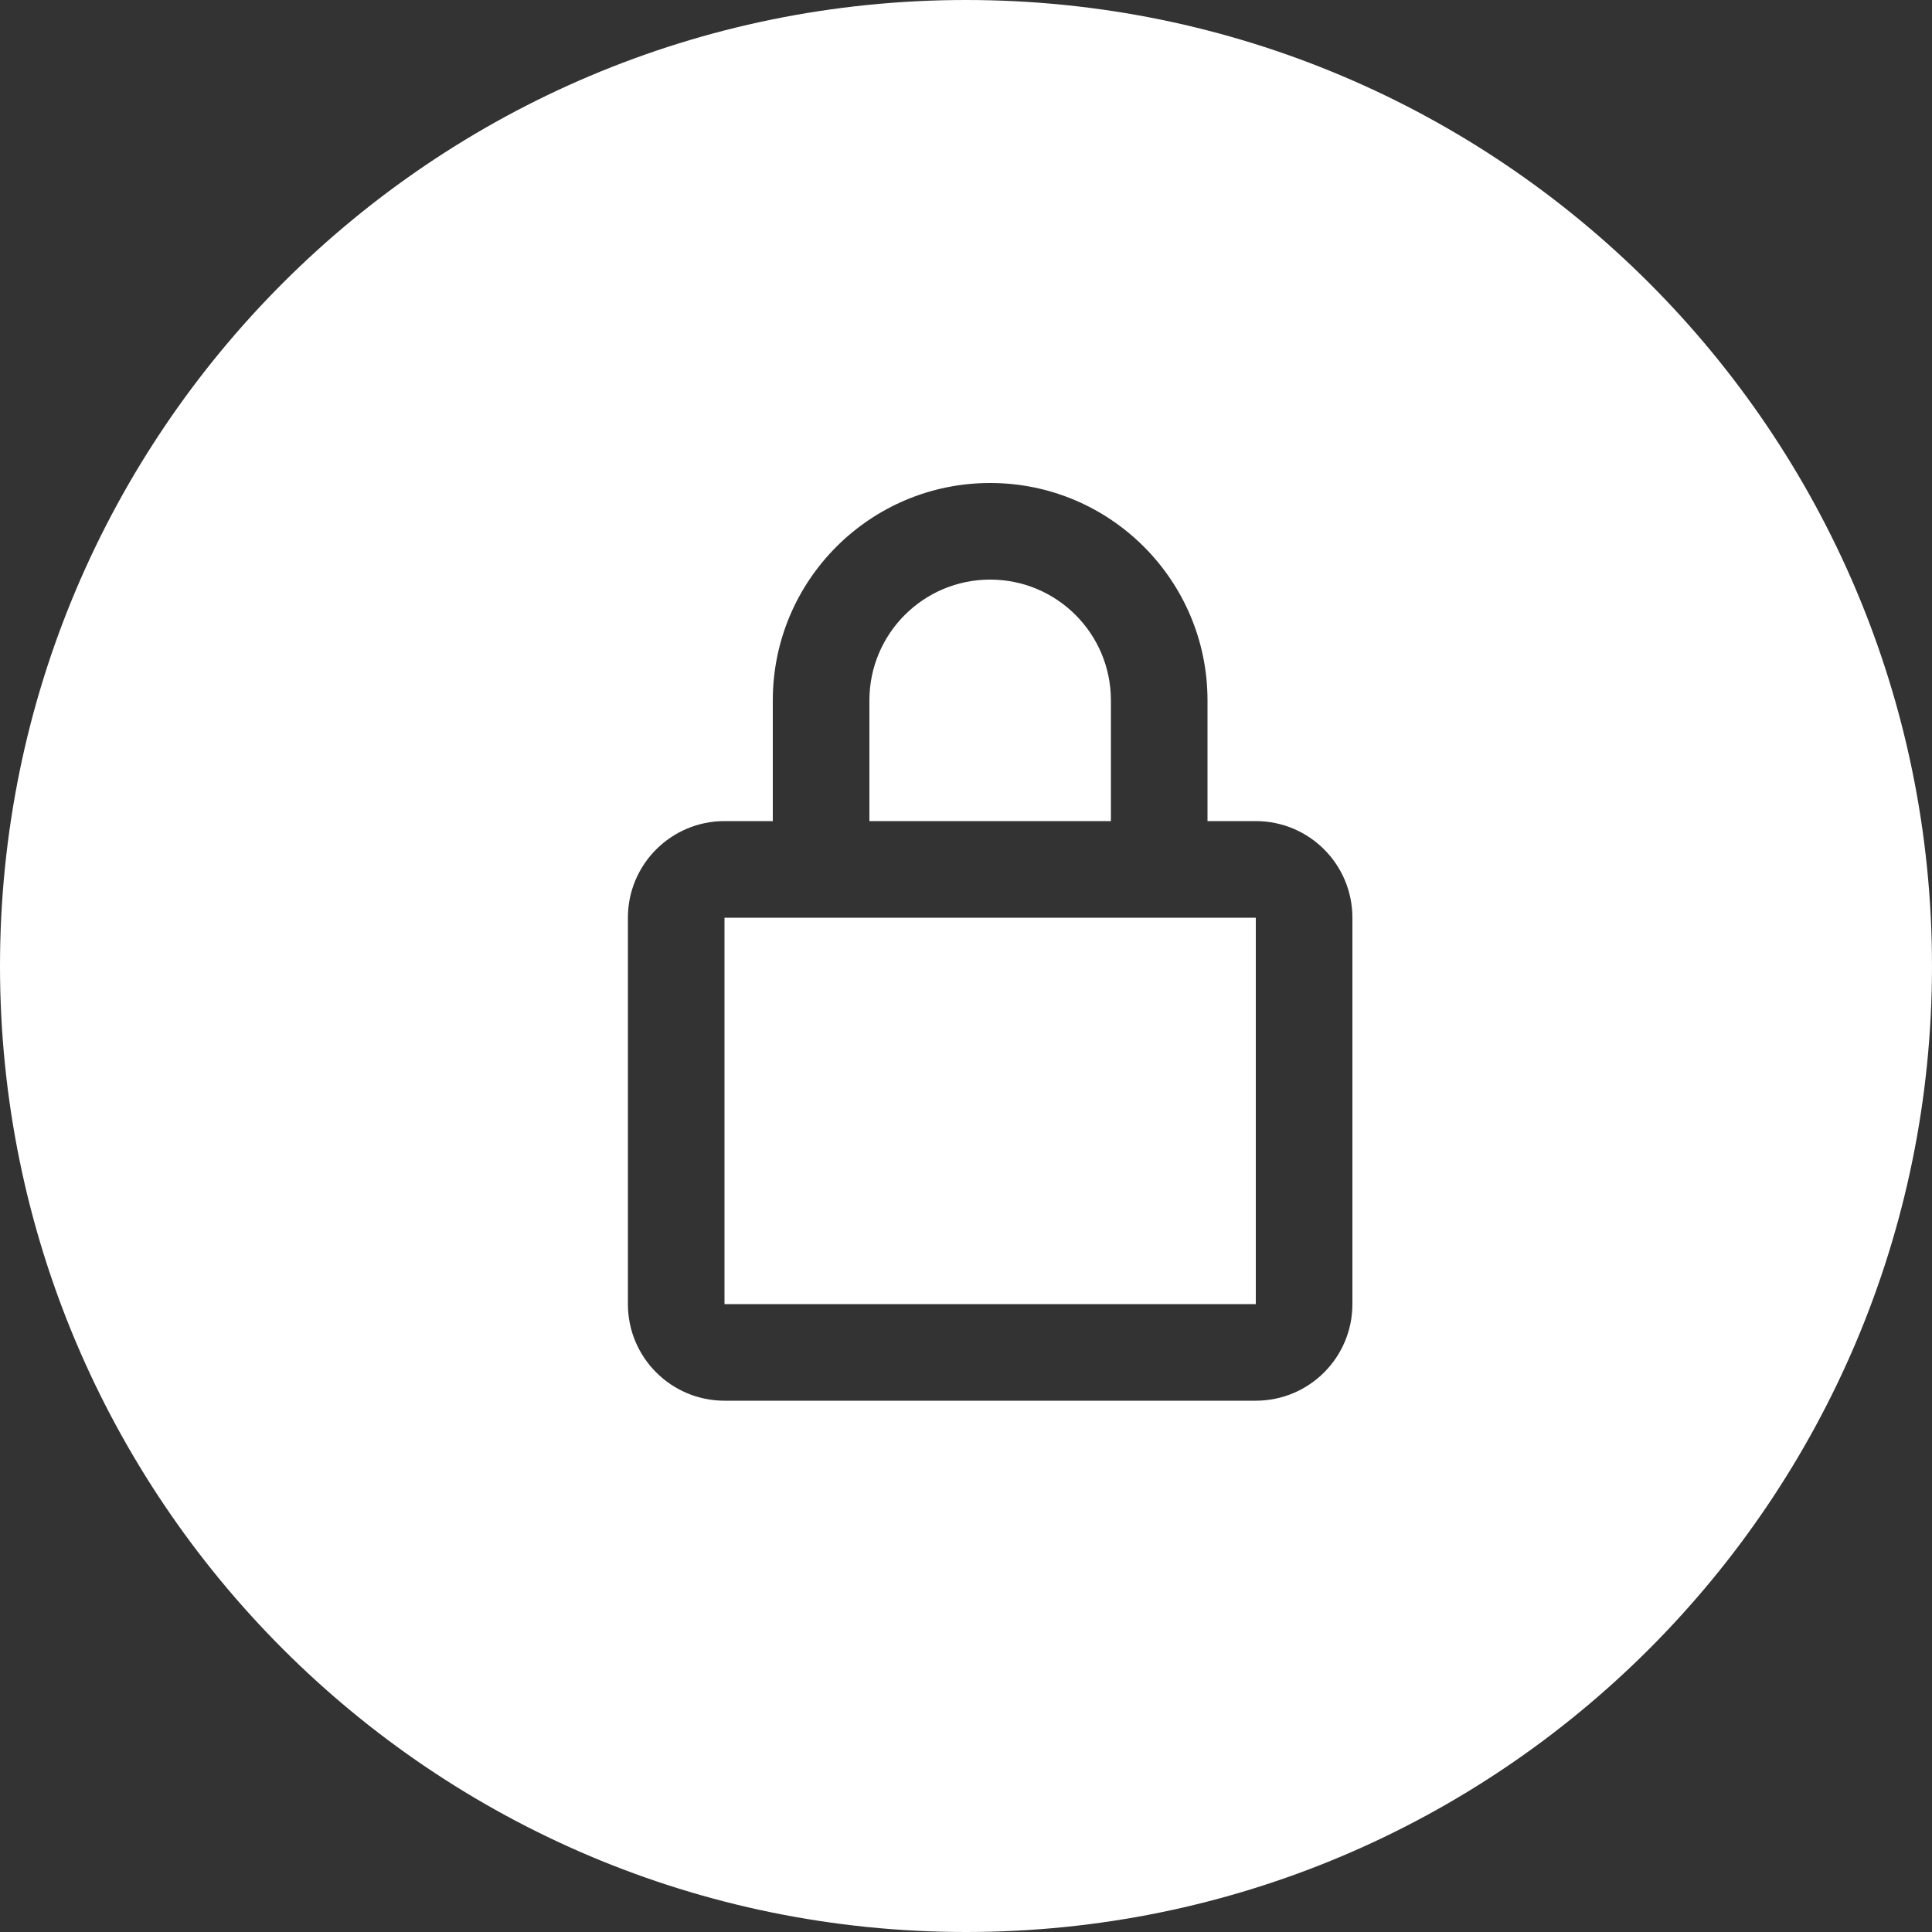 <svg width="32" height="32" viewBox="0 0 32 32" fill="none" xmlns="http://www.w3.org/2000/svg">
<rect x="0" y="0" width="32" height="32" fill="#333333" stroke="none"/>
<path fill-rule="evenodd" clip-rule="evenodd" d="M16 32C24.837 32 32 24.837 32 16C32 7.163 24.837 0 16 0C7.163 0 0 7.163 0 16C0 24.837 7.163 32 16 32ZM12.8 11.6C12.8 9.612 14.412 8 16.4 8C18.388 8 20 9.612 20 11.6V13.6H20.8C21.684 13.6 22.4 14.316 22.4 15.2V21.6C22.4 22.484 21.684 23.2 20.8 23.2H12C11.117 23.2 10.4 22.484 10.4 21.6V15.2C10.4 14.316 11.117 13.6 12 13.6H12.8V11.6ZM18.4 11.6V13.6H14.4V11.6C14.4 10.495 15.296 9.6 16.4 9.6C17.505 9.6 18.4 10.495 18.4 11.6ZM20.8 15.2H12V21.6H20.8V15.2Z" fill="white"/>
</svg>
